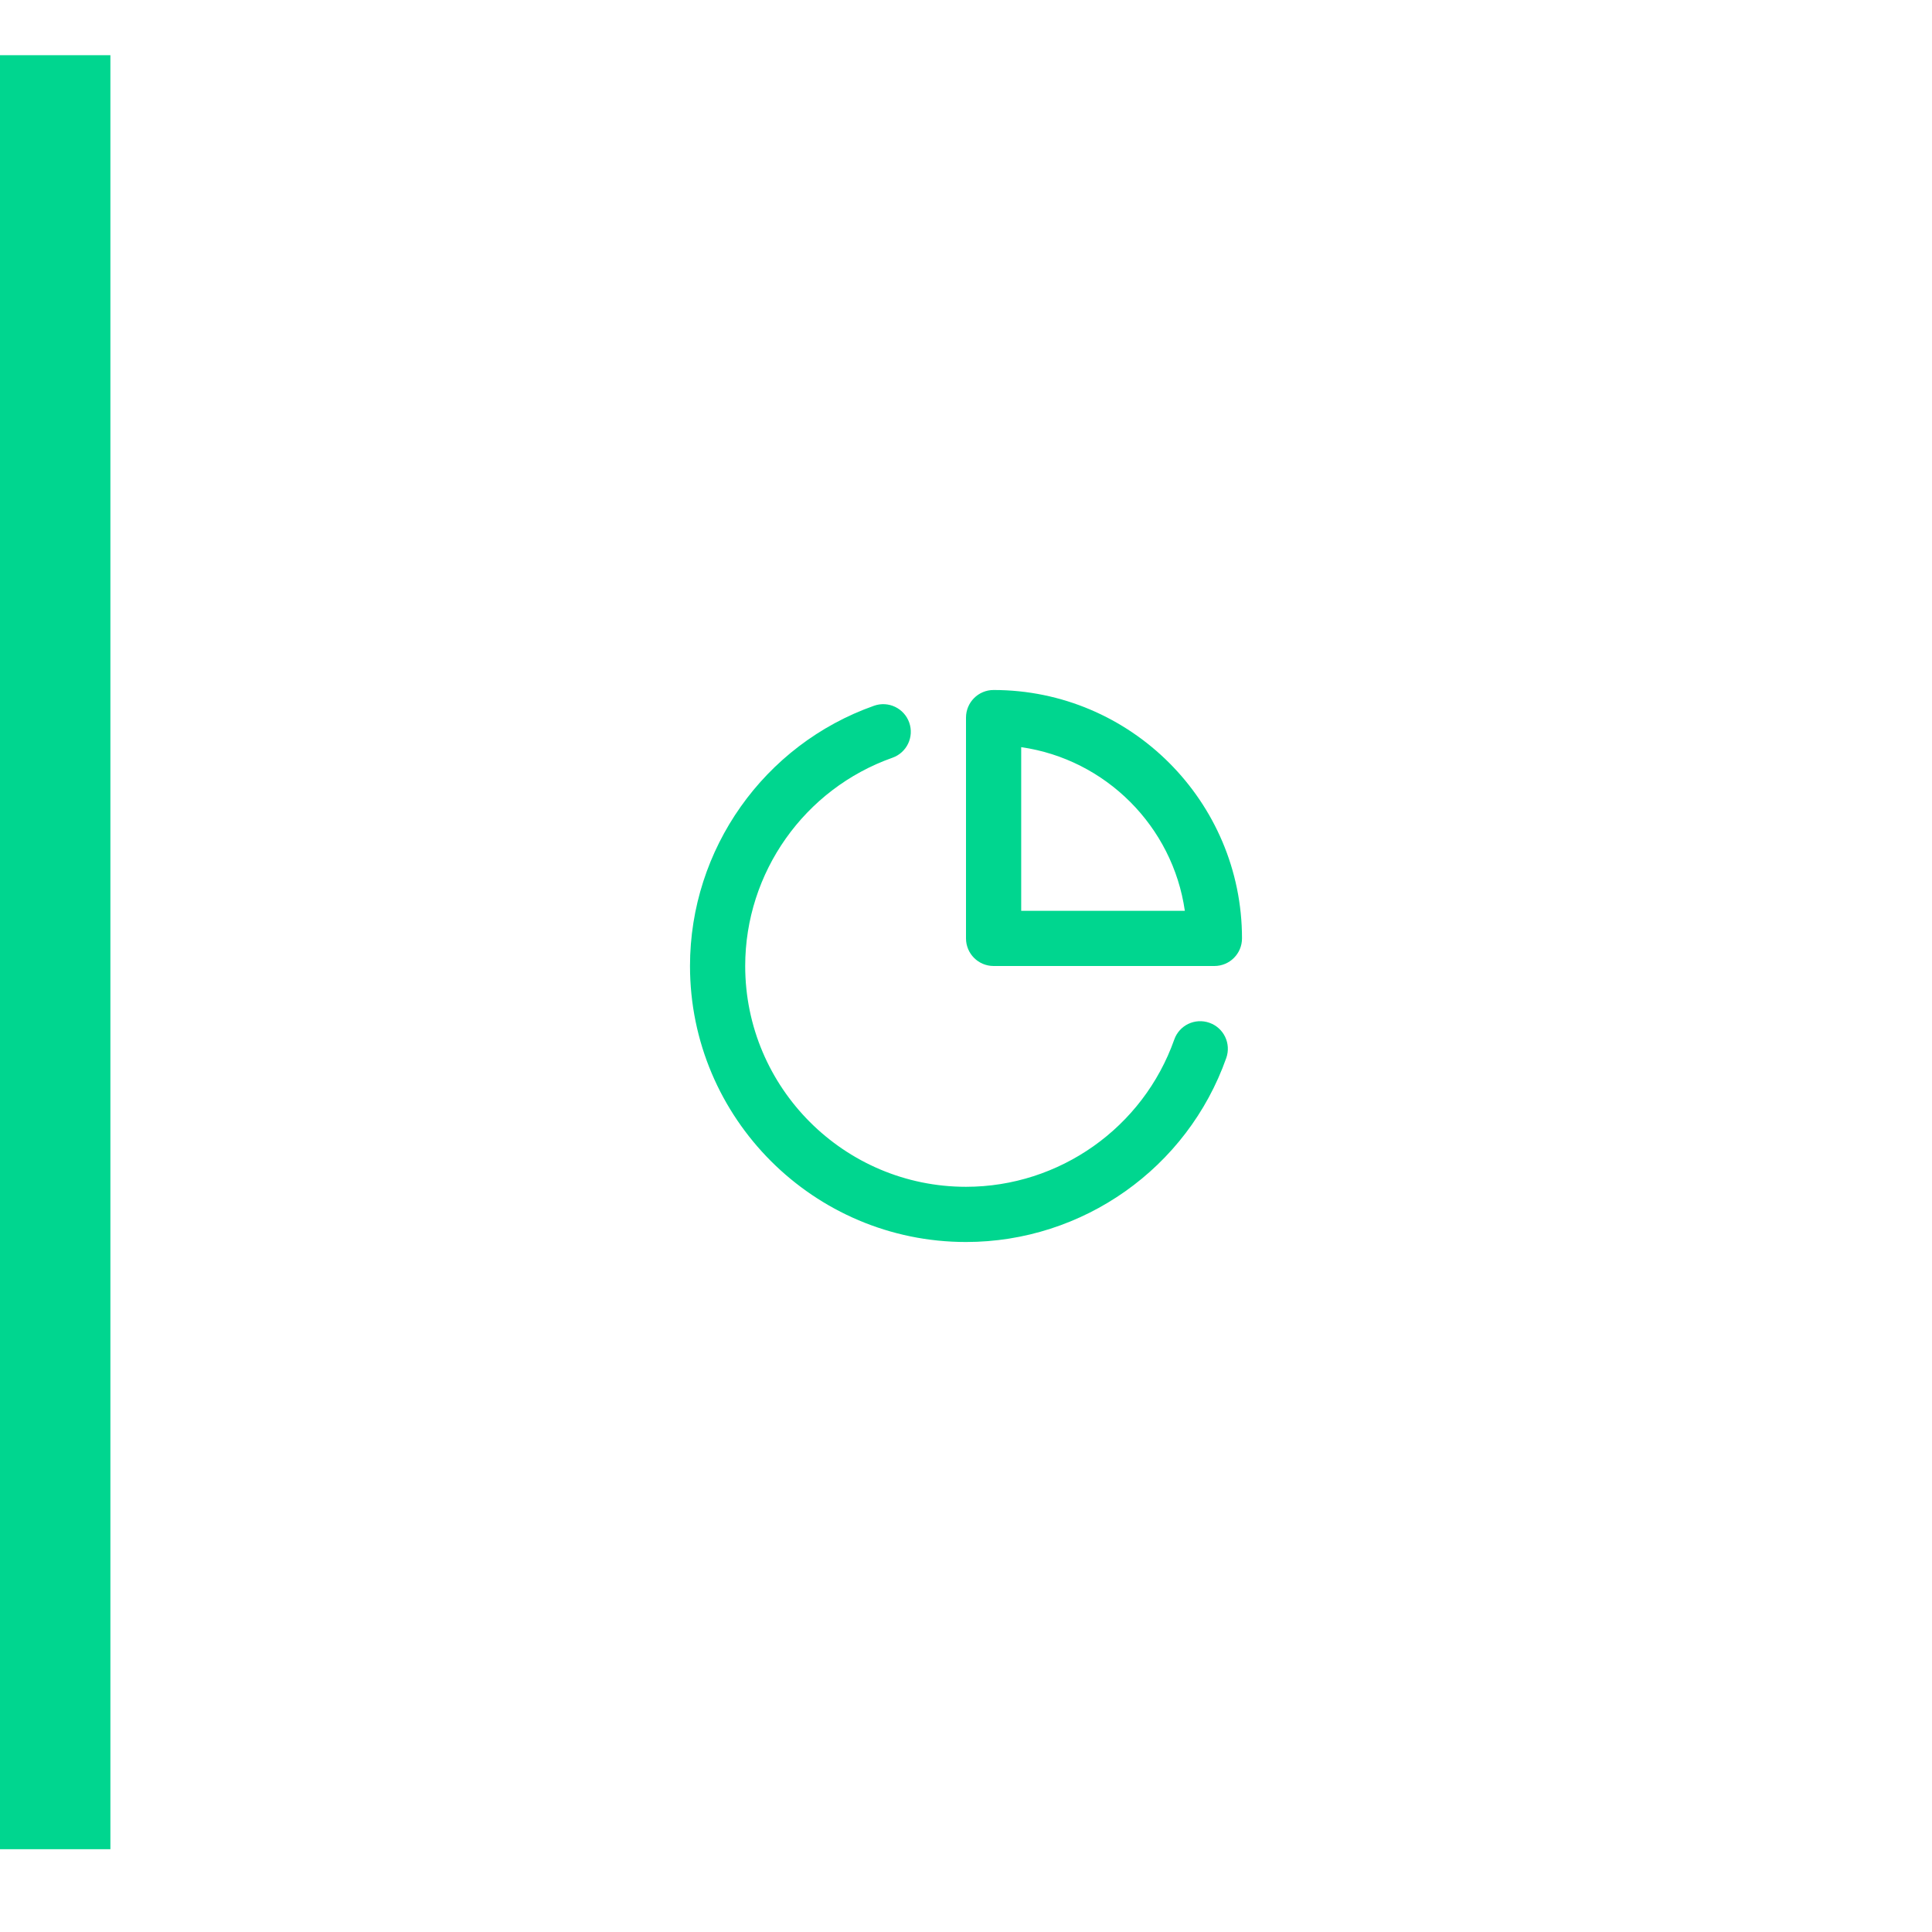 <?xml version="1.0" encoding="UTF-8"?>
<svg width="70px" height="70px" viewBox="0 0 70 70" version="1.1" xmlns="http://www.w3.org/2000/svg" xmlns:xlink="http://www.w3.org/1999/xlink">
    <!-- Generator: sketchtool 56.3 (101010) - https://sketch.com -->
    <title>57C074B6-D708-45FF-AF25-95719499F863</title>
    <desc>Created with sketchtool.</desc>
    <defs>
        <path d="M20.821,14.058 C20.298,13.872 19.728,14.145 19.545,14.667 C18.417,17.857 15.384,20 12,20 C7.589,20 4,16.412 4,12 C4,8.616 6.143,5.583 9.333,4.455 C9.854,4.272 10.127,3.701 9.943,3.18 C9.759,2.66 9.188,2.386 8.667,2.571 C4.679,3.98 2,7.769 2,12 C2,17.514 6.486,22 12,22 C16.231,22 20.02,19.322 21.43,15.333 C21.614,14.813 21.342,14.242 20.821,14.058 M14,10 L14,4.071 C17.061,4.511 19.489,6.938 19.929,10 L14,10 Z M13,2 C12.448,2 12,2.447 12,3 L12,11 C12,11.553 12.448,12 13,12 L21,12 C21.552,12 22,11.553 22,11 C22,6.037 17.962,2 13,2 L13,2 Z" id="path-1"></path>
    </defs>
    <g id="Account" stroke="none" stroke-width="1" fill="none" fill-rule="evenodd">
        <g id="Accumulation---Settings-/-Connect-exchange---Desktop-Copy-2" transform="translate(0, -64)">
            <g id="Group-5" transform="translate(0, 64)">
                <rect id="Rectangle" fill="#ffffff" x="0" y="0" width="70" height="70"></rect>
                <g id="pie-chart" transform="translate(23, 23)">
                    <mask id="mask-2" fill="white">
                        <use xlink:href="#path-1"></use>
                    </mask>
                    <use id="🎨-Icon-Сolor" fill="#00D68F" fill-rule="evenodd" xlink:href="#path-1"></use>
                </g>
                <rect id="Rectangle" fill="#00D68F" x="0" y="2" width="4" height="65"></rect>
            </g>
        </g>
    </g>
</svg>